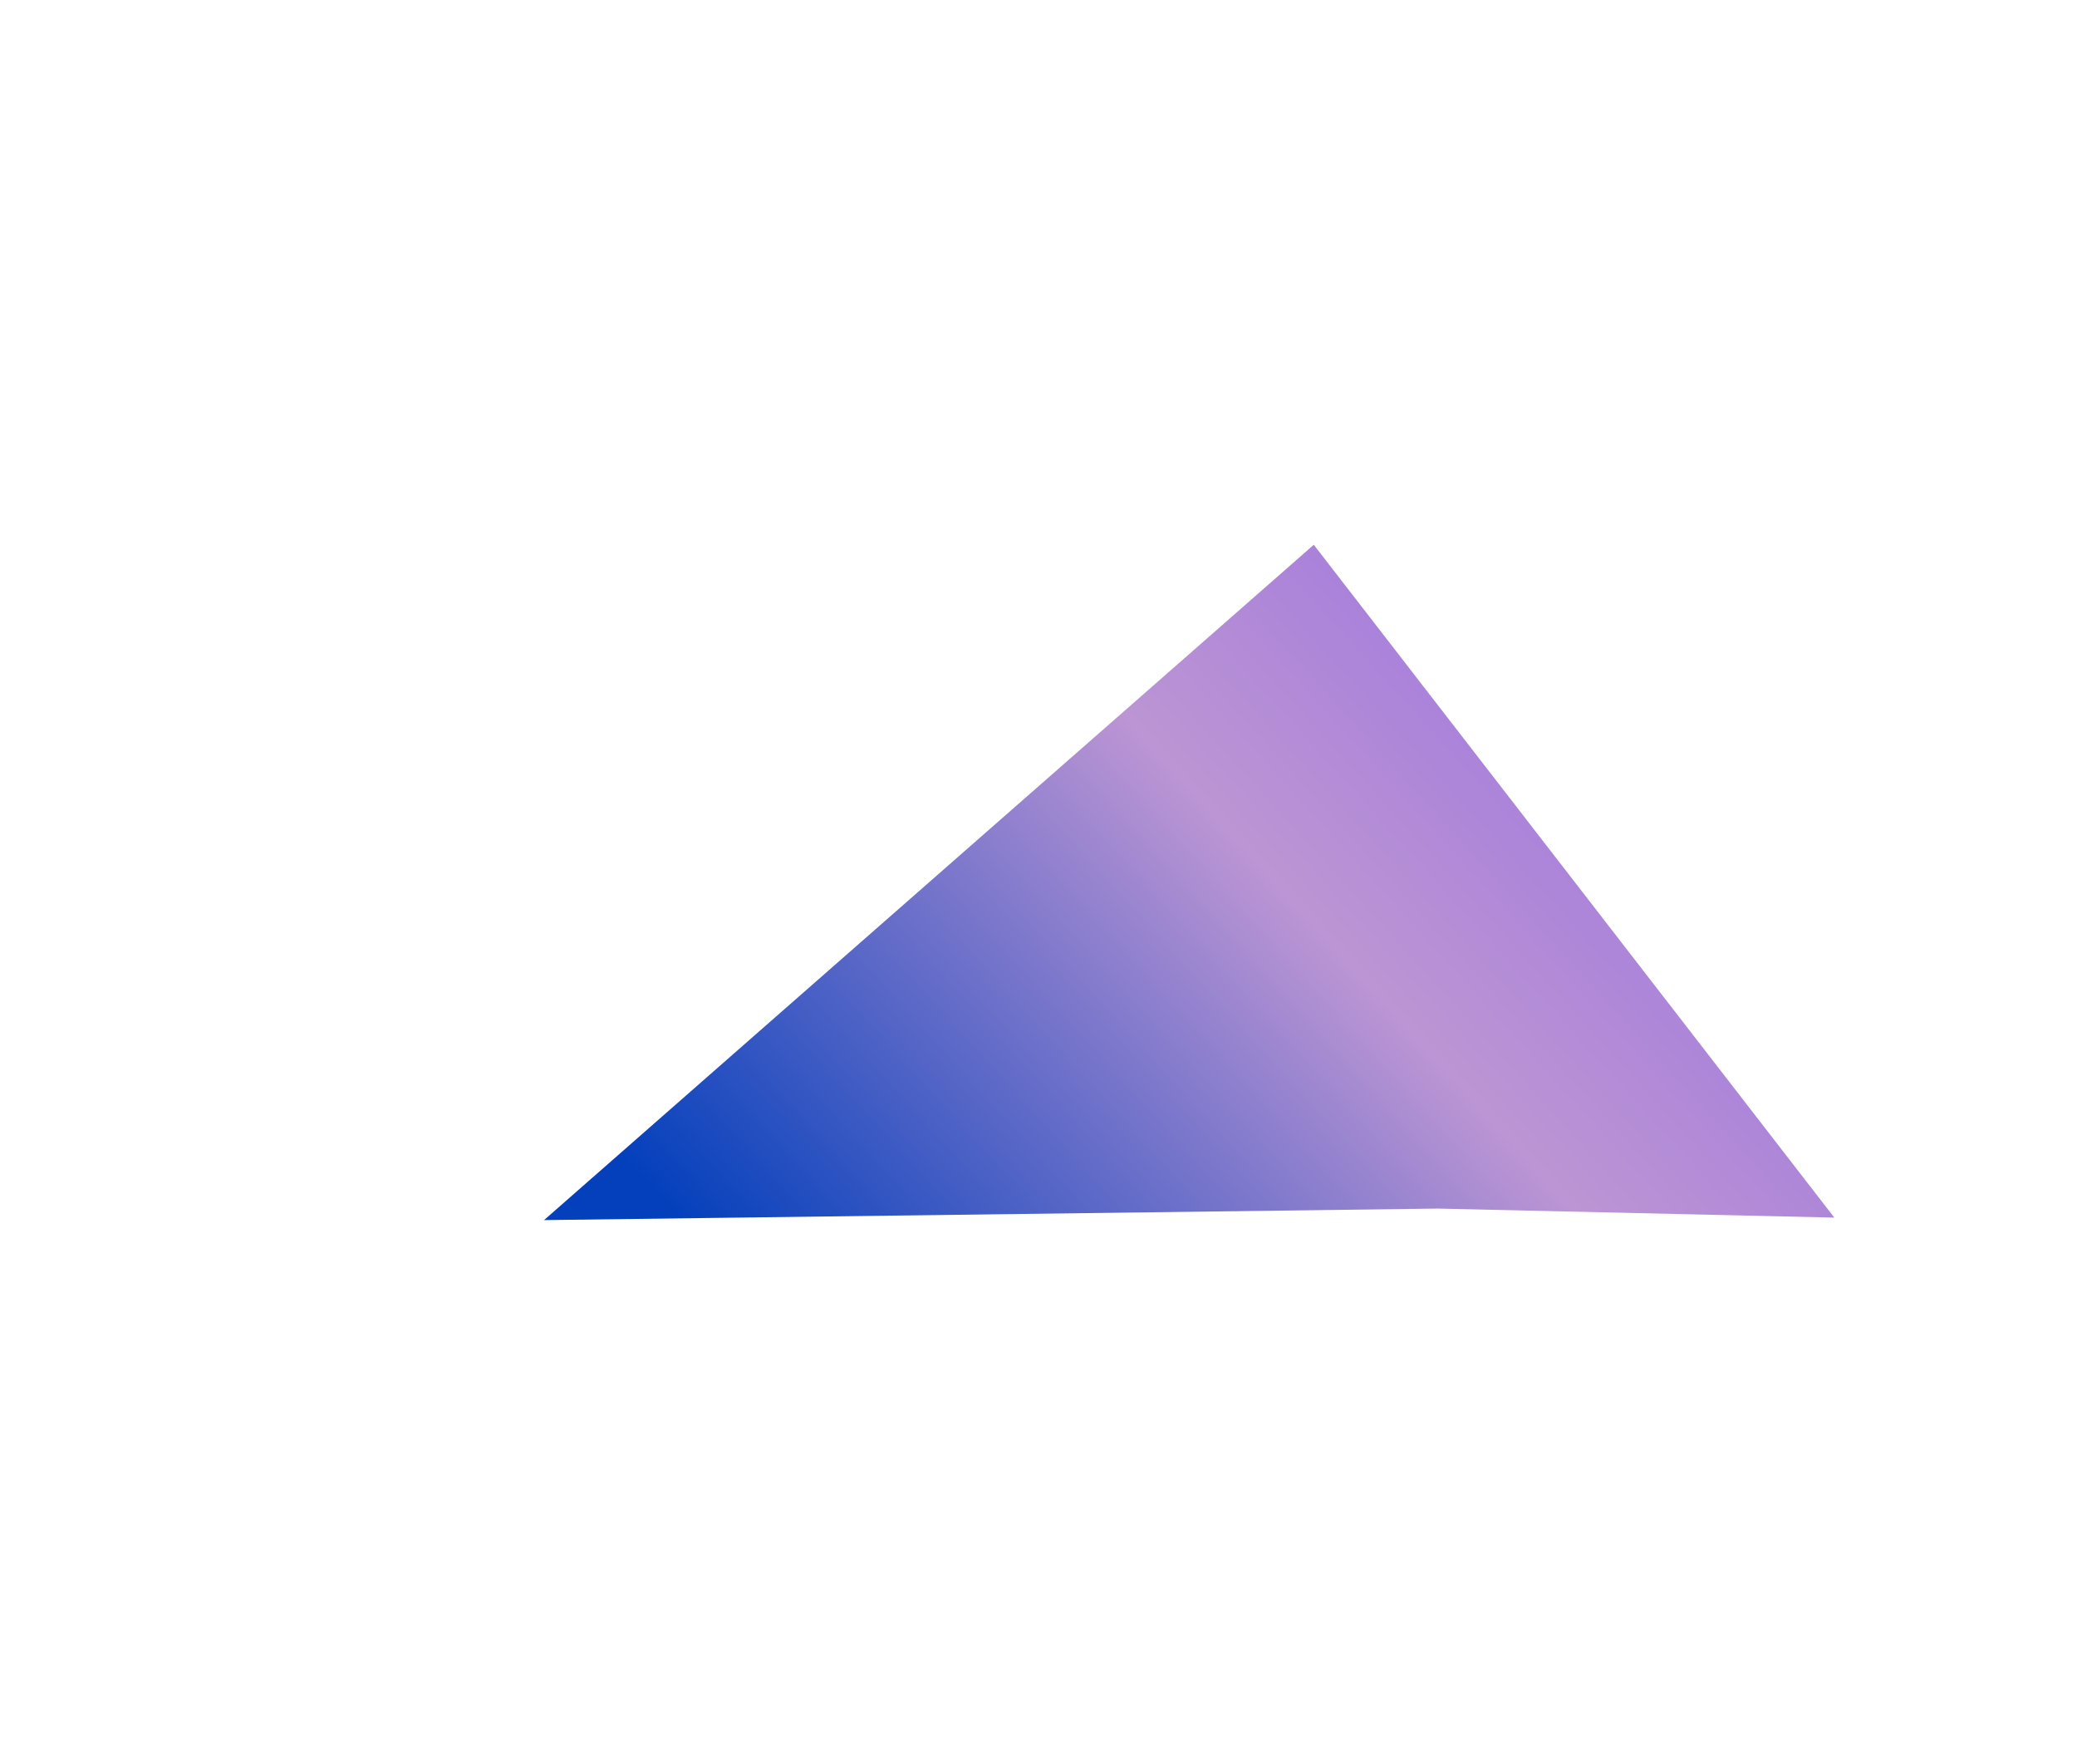 <svg width="988" height="839" viewBox="0 0 988 839" fill="none" xmlns="http://www.w3.org/2000/svg">
<g filter="url(#filter0_f_2009_77)">
<path d="M624.947 259.105L872.558 579.125L683.92 574.834L258.79 580.316L624.947 259.105Z" fill="url(#paint0_linear_2009_77)"/>
</g>
<defs>
<filter id="filter0_f_2009_77" x="0.586" y="0.901" width="1130.18" height="837.619" filterUnits="userSpaceOnUse" color-interpolation-filters="sRGB">
<feFlood flood-opacity="0" result="BackgroundImageFix"/>
<feBlend mode="normal" in="SourceGraphic" in2="BackgroundImageFix" result="shape"/>
<feGaussianBlur stdDeviation="129.102" result="effect1_foregroundBlur_2009_77"/>
</filter>
<linearGradient id="paint0_linear_2009_77" x1="375.567" y1="637.762" x2="846.803" y2="209.64" gradientUnits="userSpaceOnUse">
<stop stop-color="#0440BC"/>
<stop offset="0.5" stop-color="#BC95D4"/>
<stop offset="1" stop-color="#8C62E4"/>
</linearGradient>
</defs>
</svg>
